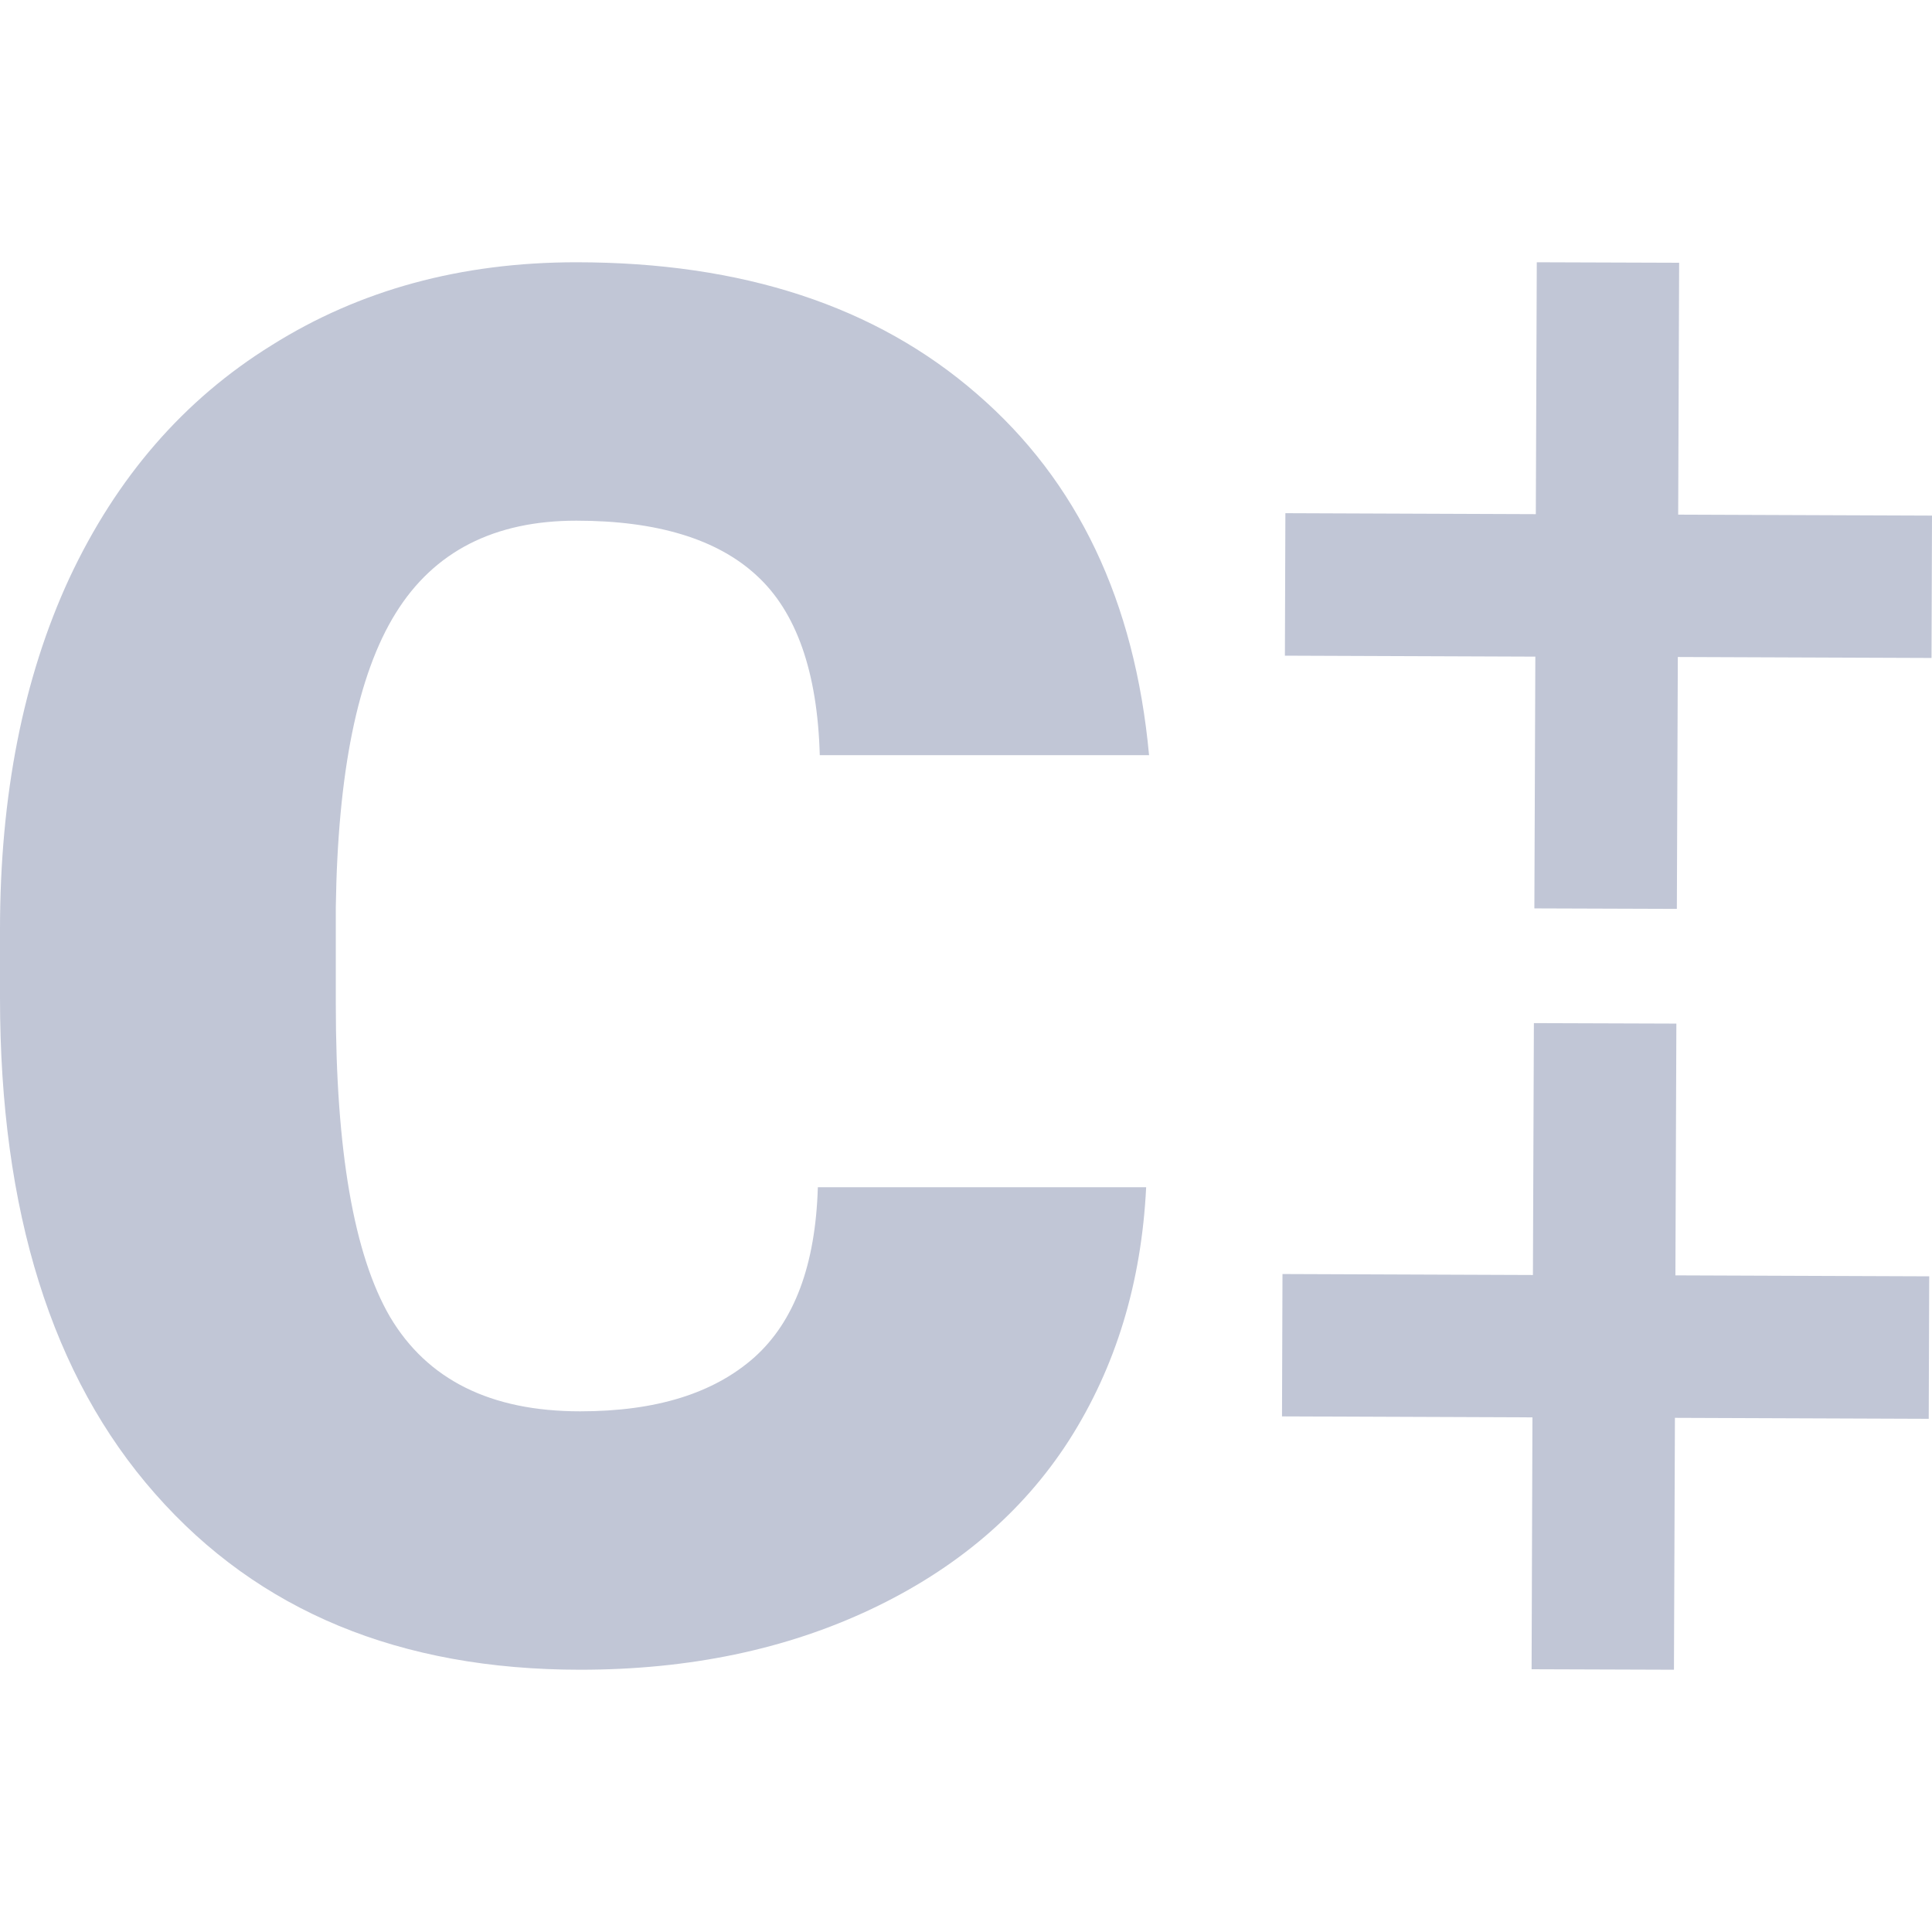 
<svg xmlns="http://www.w3.org/2000/svg" xmlns:xlink="http://www.w3.org/1999/xlink" width="16px" height="16px" viewBox="0 0 16 16" version="1.1">
<g id="surface1">
<path style=" stroke:none;fill-rule:evenodd;fill:#c1c6d6;fill-opacity:1;" d="M 9.492 9.832 C 9.453 10.621 9.242 11.32 8.852 11.93 C 8.465 12.531 7.914 12.996 7.211 13.328 C 6.508 13.66 5.707 13.828 4.805 13.828 C 3.312 13.828 2.141 13.344 1.285 12.371 C 0.43 11.402 0 10.031 0 8.262 L 0 7.699 C 0 6.59 0.191 5.617 0.574 4.789 C 0.965 3.953 1.523 3.309 2.25 2.859 C 2.977 2.402 3.816 2.172 4.773 2.172 C 6.148 2.172 7.254 2.535 8.09 3.262 C 8.926 3.984 9.398 4.98 9.516 6.254 L 6.789 6.254 C 6.77 5.562 6.594 5.066 6.266 4.766 C 5.941 4.465 5.441 4.312 4.773 4.312 C 4.094 4.312 3.594 4.566 3.277 5.078 C 2.961 5.586 2.797 6.398 2.781 7.512 L 2.781 8.316 C 2.781 9.523 2.93 10.391 3.23 10.906 C 3.539 11.426 4.062 11.688 4.805 11.688 C 5.434 11.688 5.91 11.539 6.246 11.242 C 6.578 10.945 6.754 10.477 6.773 9.832 Z M 10.645 4.25 L 12.719 4.258 L 12.727 2.172 L 13.906 2.176 L 13.898 4.262 L 16 4.27 L 15.996 5.449 L 13.895 5.441 L 13.887 7.527 L 12.707 7.523 L 12.715 5.438 L 10.641 5.43 Z M 10.621 10.551 L 12.695 10.559 L 12.703 8.473 L 13.883 8.477 L 13.875 10.562 L 15.977 10.57 L 15.973 11.75 L 13.871 11.742 L 13.863 13.828 L 12.684 13.824 L 12.691 11.738 L 10.617 11.73 Z M 10.621 10.551 "/>
</g>
</svg>
